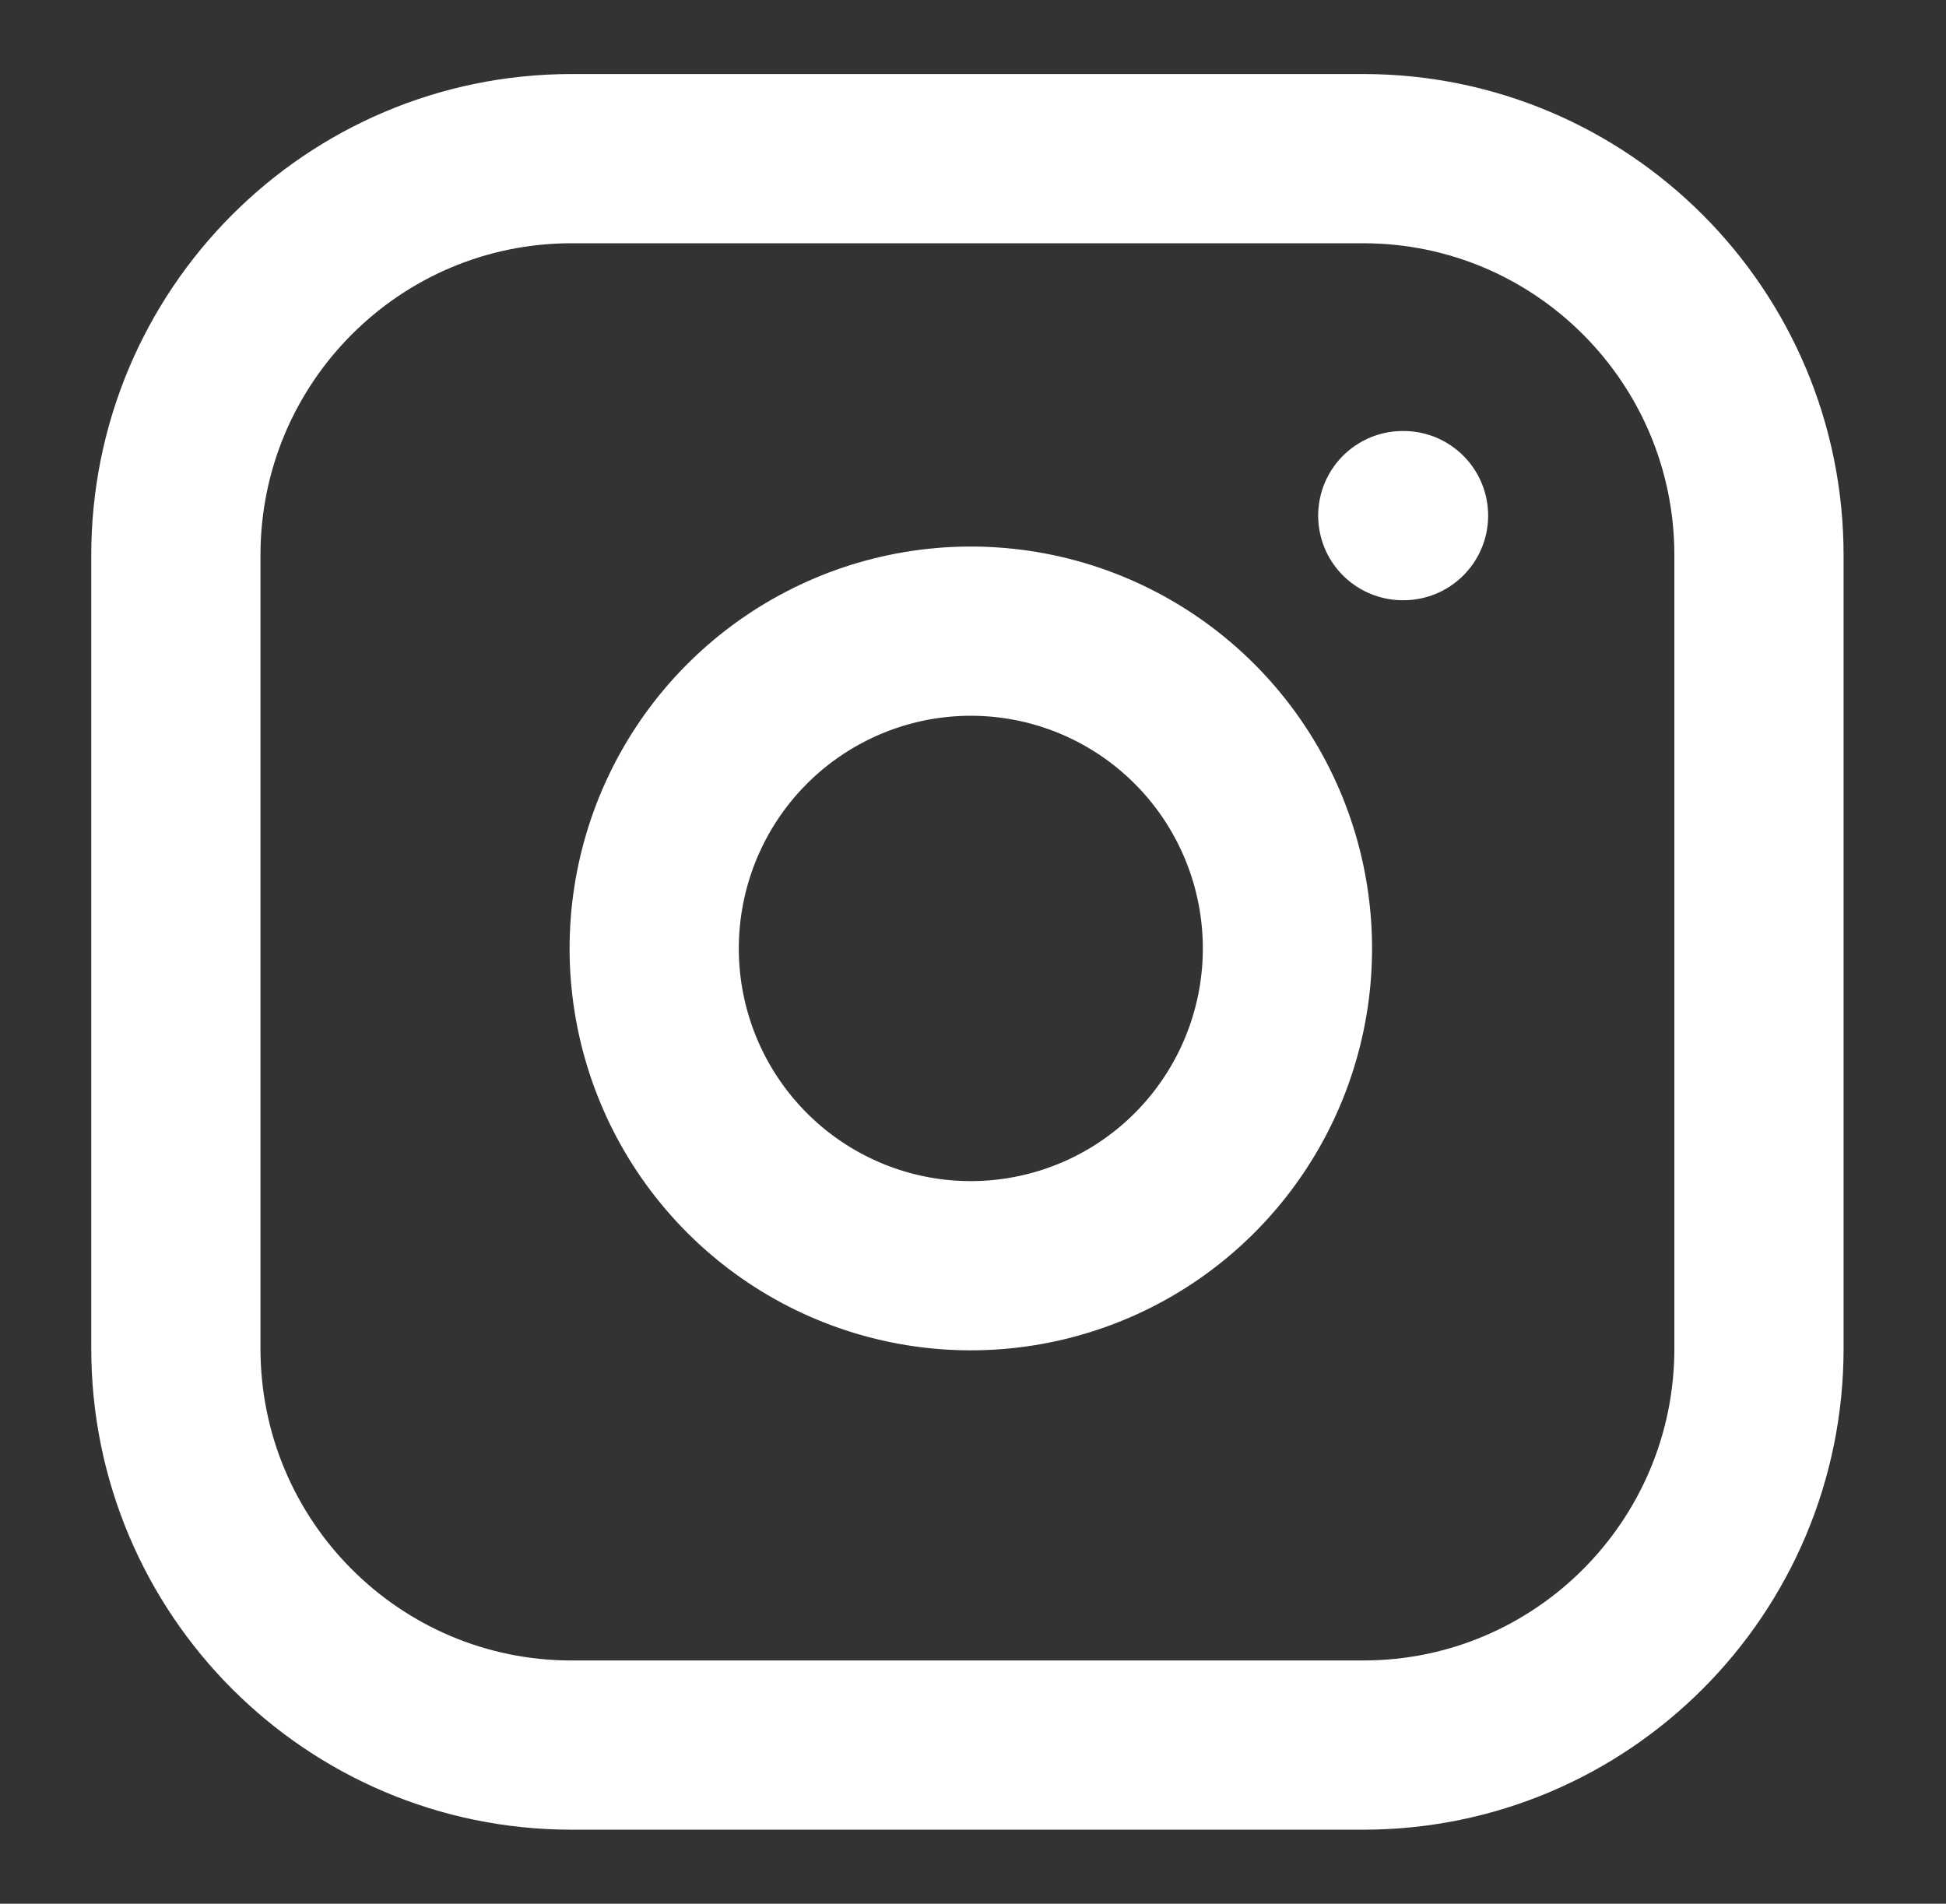 <svg width="46" height="45" viewBox="0 0 46 45" fill="none" xmlns="http://www.w3.org/2000/svg">
<rect x="0" y="0" width="46" height="45" fill="#333333" stroke="none"/>
<path d="M33.159 12.188H33.177M13.512 3.75H32.223C37.39 3.75 41.579 7.947 41.579 13.125V31.875C41.579 37.053 37.39 41.25 32.223 41.25H13.512C8.345 41.25 4.157 37.053 4.157 31.875V13.125C4.157 7.947 8.345 3.75 13.512 3.75ZM30.352 21.319C30.583 22.879 30.317 24.473 29.592 25.873C28.867 27.273 27.72 28.409 26.314 29.118C24.907 29.827 23.314 30.074 21.76 29.824C20.205 29.573 18.77 28.838 17.656 27.722C16.543 26.607 15.809 25.168 15.559 23.61C15.309 22.053 15.556 20.456 16.263 19.047C16.971 17.638 18.104 16.488 19.502 15.762C20.899 15.035 22.489 14.769 24.047 15C25.635 15.236 27.105 15.978 28.241 17.116C29.376 18.253 30.116 19.727 30.352 21.319Z" stroke="white" stroke-width="4" stroke-linecap="round" stroke-linejoin="round"/>
</svg>
